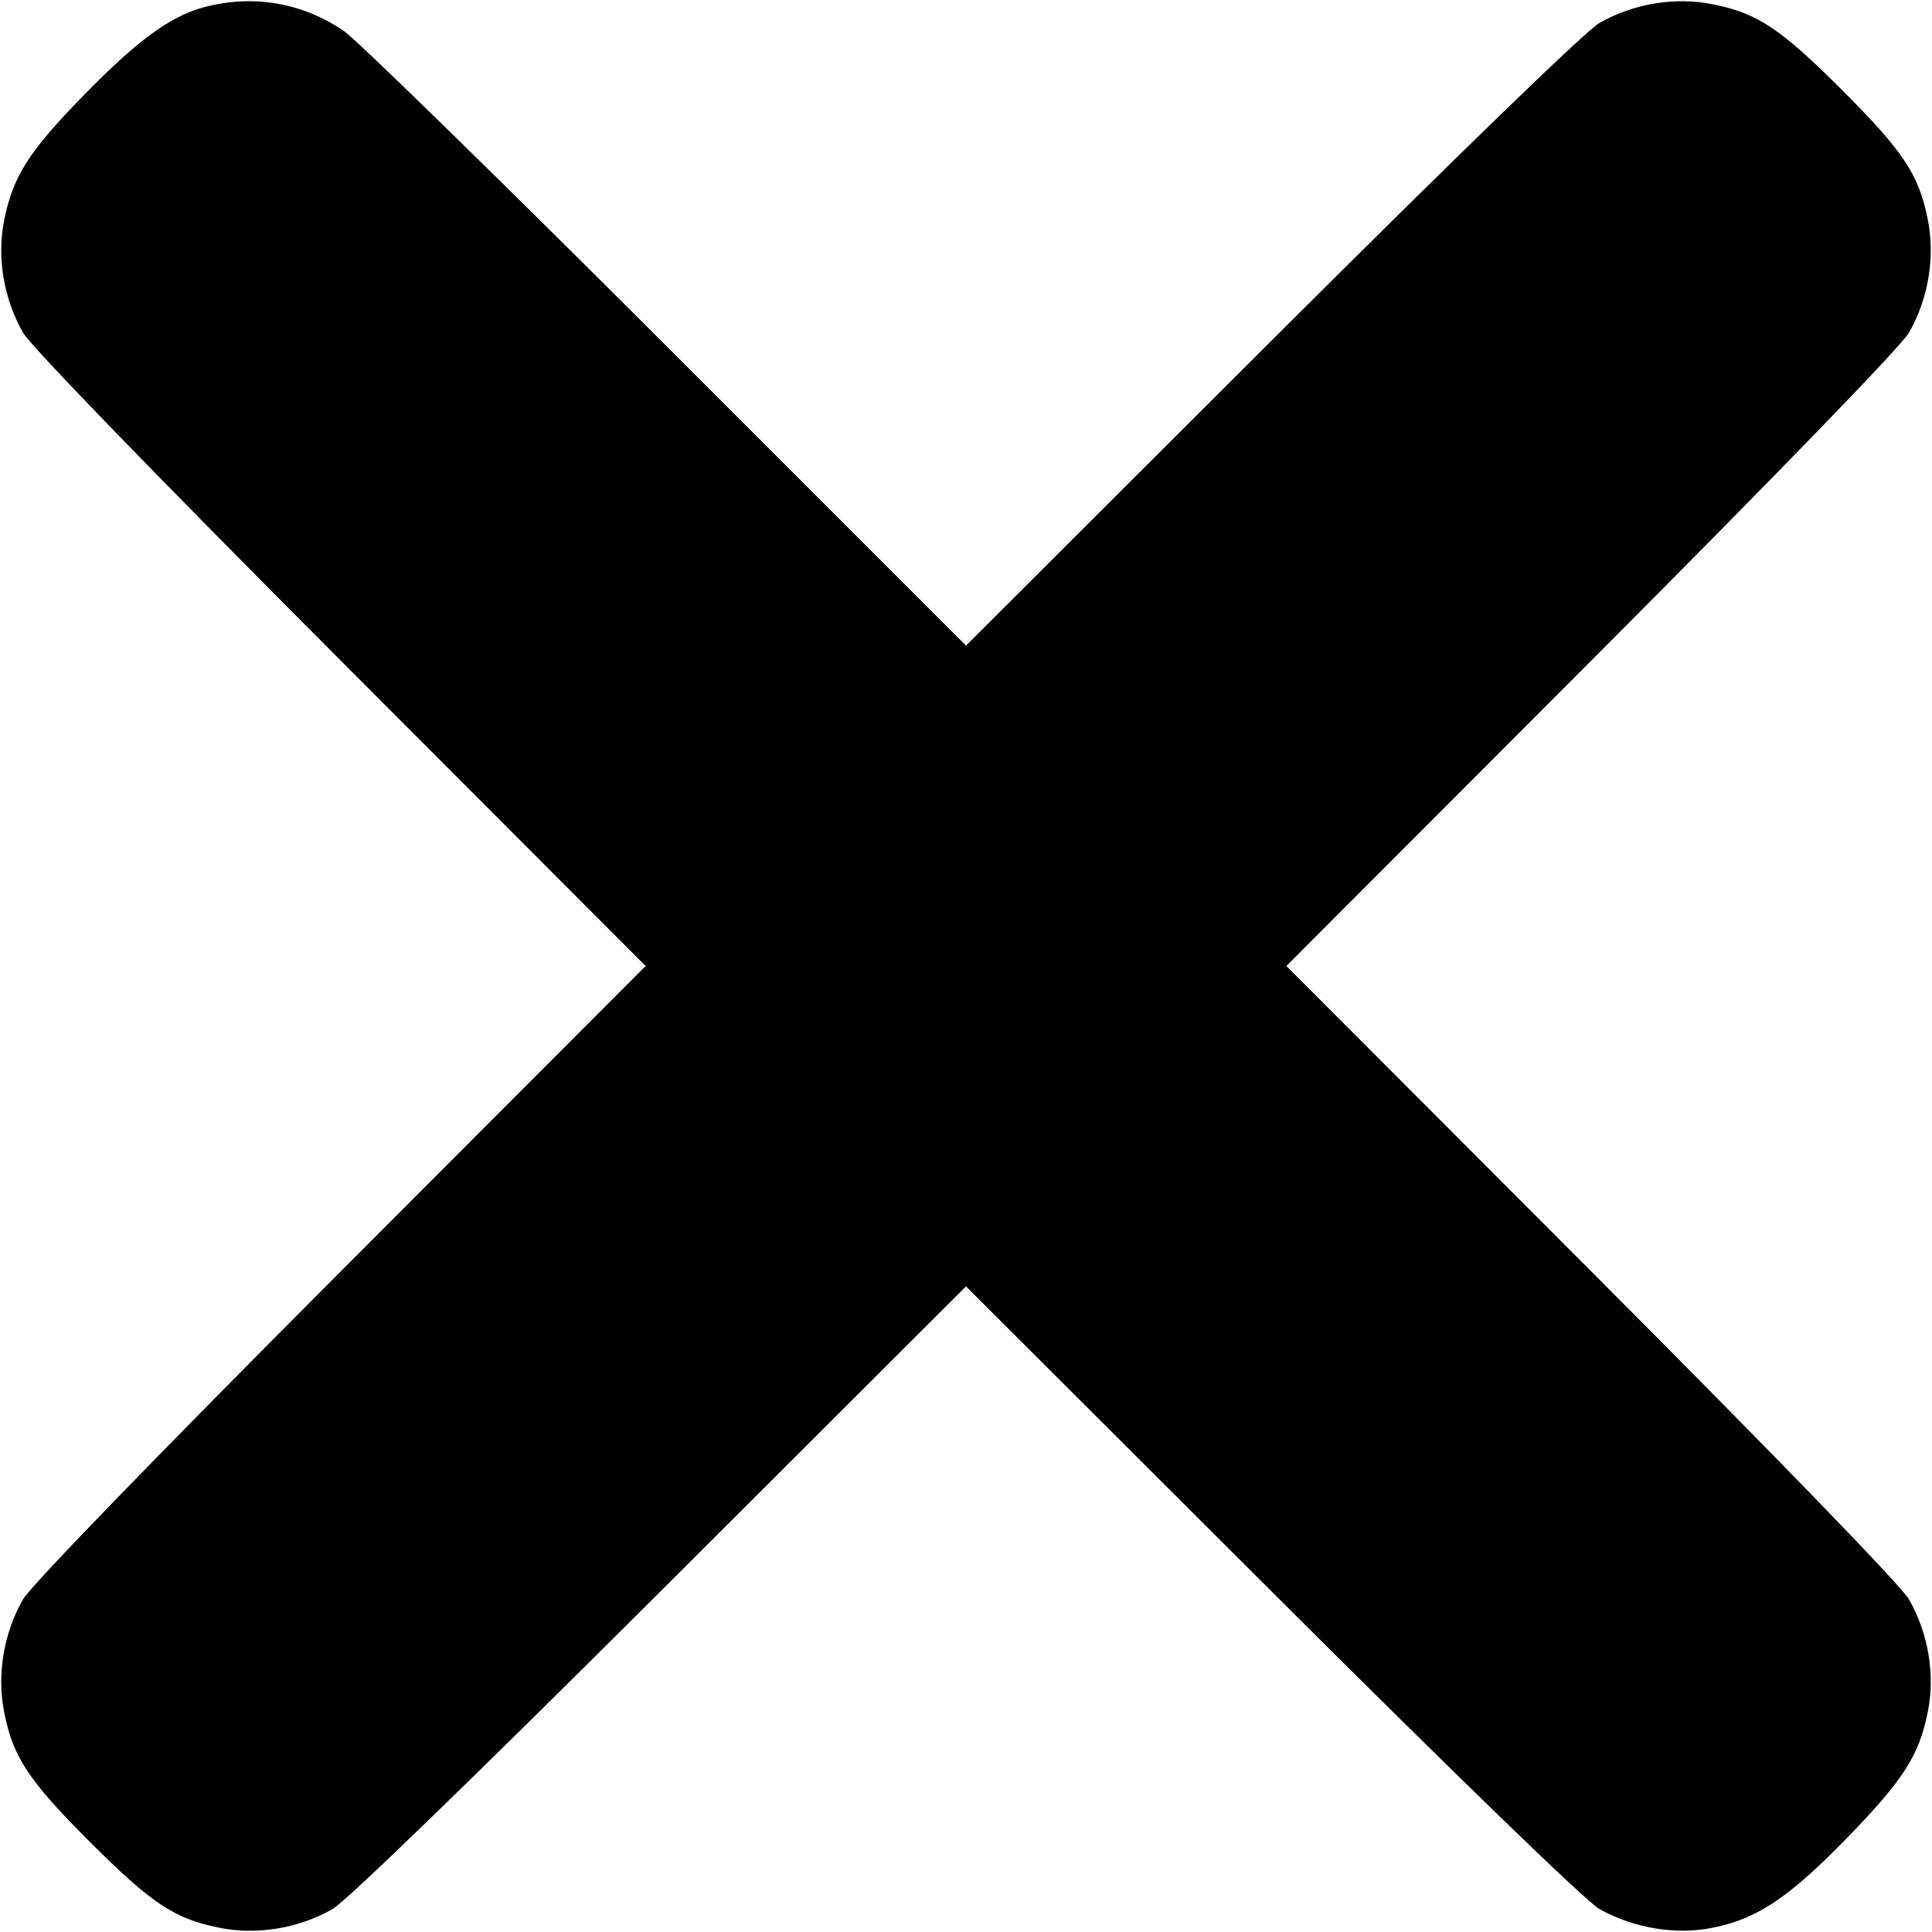 <?xml version="1.0" standalone="no"?>
<!DOCTYPE svg PUBLIC "-//W3C//DTD SVG 20010904//EN"
 "http://www.w3.org/TR/2001/REC-SVG-20010904/DTD/svg10.dtd">
<svg version="1.0" xmlns="http://www.w3.org/2000/svg"
 width="395pt" height="395pt" viewBox="0 0 395 395"
 preserveAspectRatio="xMidYMid meet">

<g transform="translate(0,395) scale(0.1,-0.1)"
fill="#000000" stroke="none">
<path d="M416 3935 c-69 -19 -137 -69 -247 -182 -110 -113 -142 -163 -160
-251 -16 -76 -2 -162 38 -232 15 -27 271 -291 649 -670 l624 -625 -624 -625
c-379 -380 -634 -643 -649 -670 -40 -70 -54 -156 -38 -233 18 -90 50 -138 175
-263 125 -125 173 -157 263 -175 77 -16 163 -2 233 38 27 15 291 271 670 649
l625 624 625 -624 c380 -379 643 -634 670 -649 70 -39 156 -54 233 -38 89 18
154 61 271 181 117 120 149 170 167 258 16 76 2 162 -38 232 -15 27 -270 290
-649 670 l-624 625 624 625 c378 379 634 643 649 670 40 70 54 156 38 233 -18
90 -50 138 -175 263 -125 125 -173 157 -263 175 -77 16 -163 2 -233 -38 -27
-15 -291 -271 -670 -649 l-625 -624 -610 610 c-336 336 -633 626 -661 646 -86
59 -187 76 -288 49z"/>
</g>
</svg>
